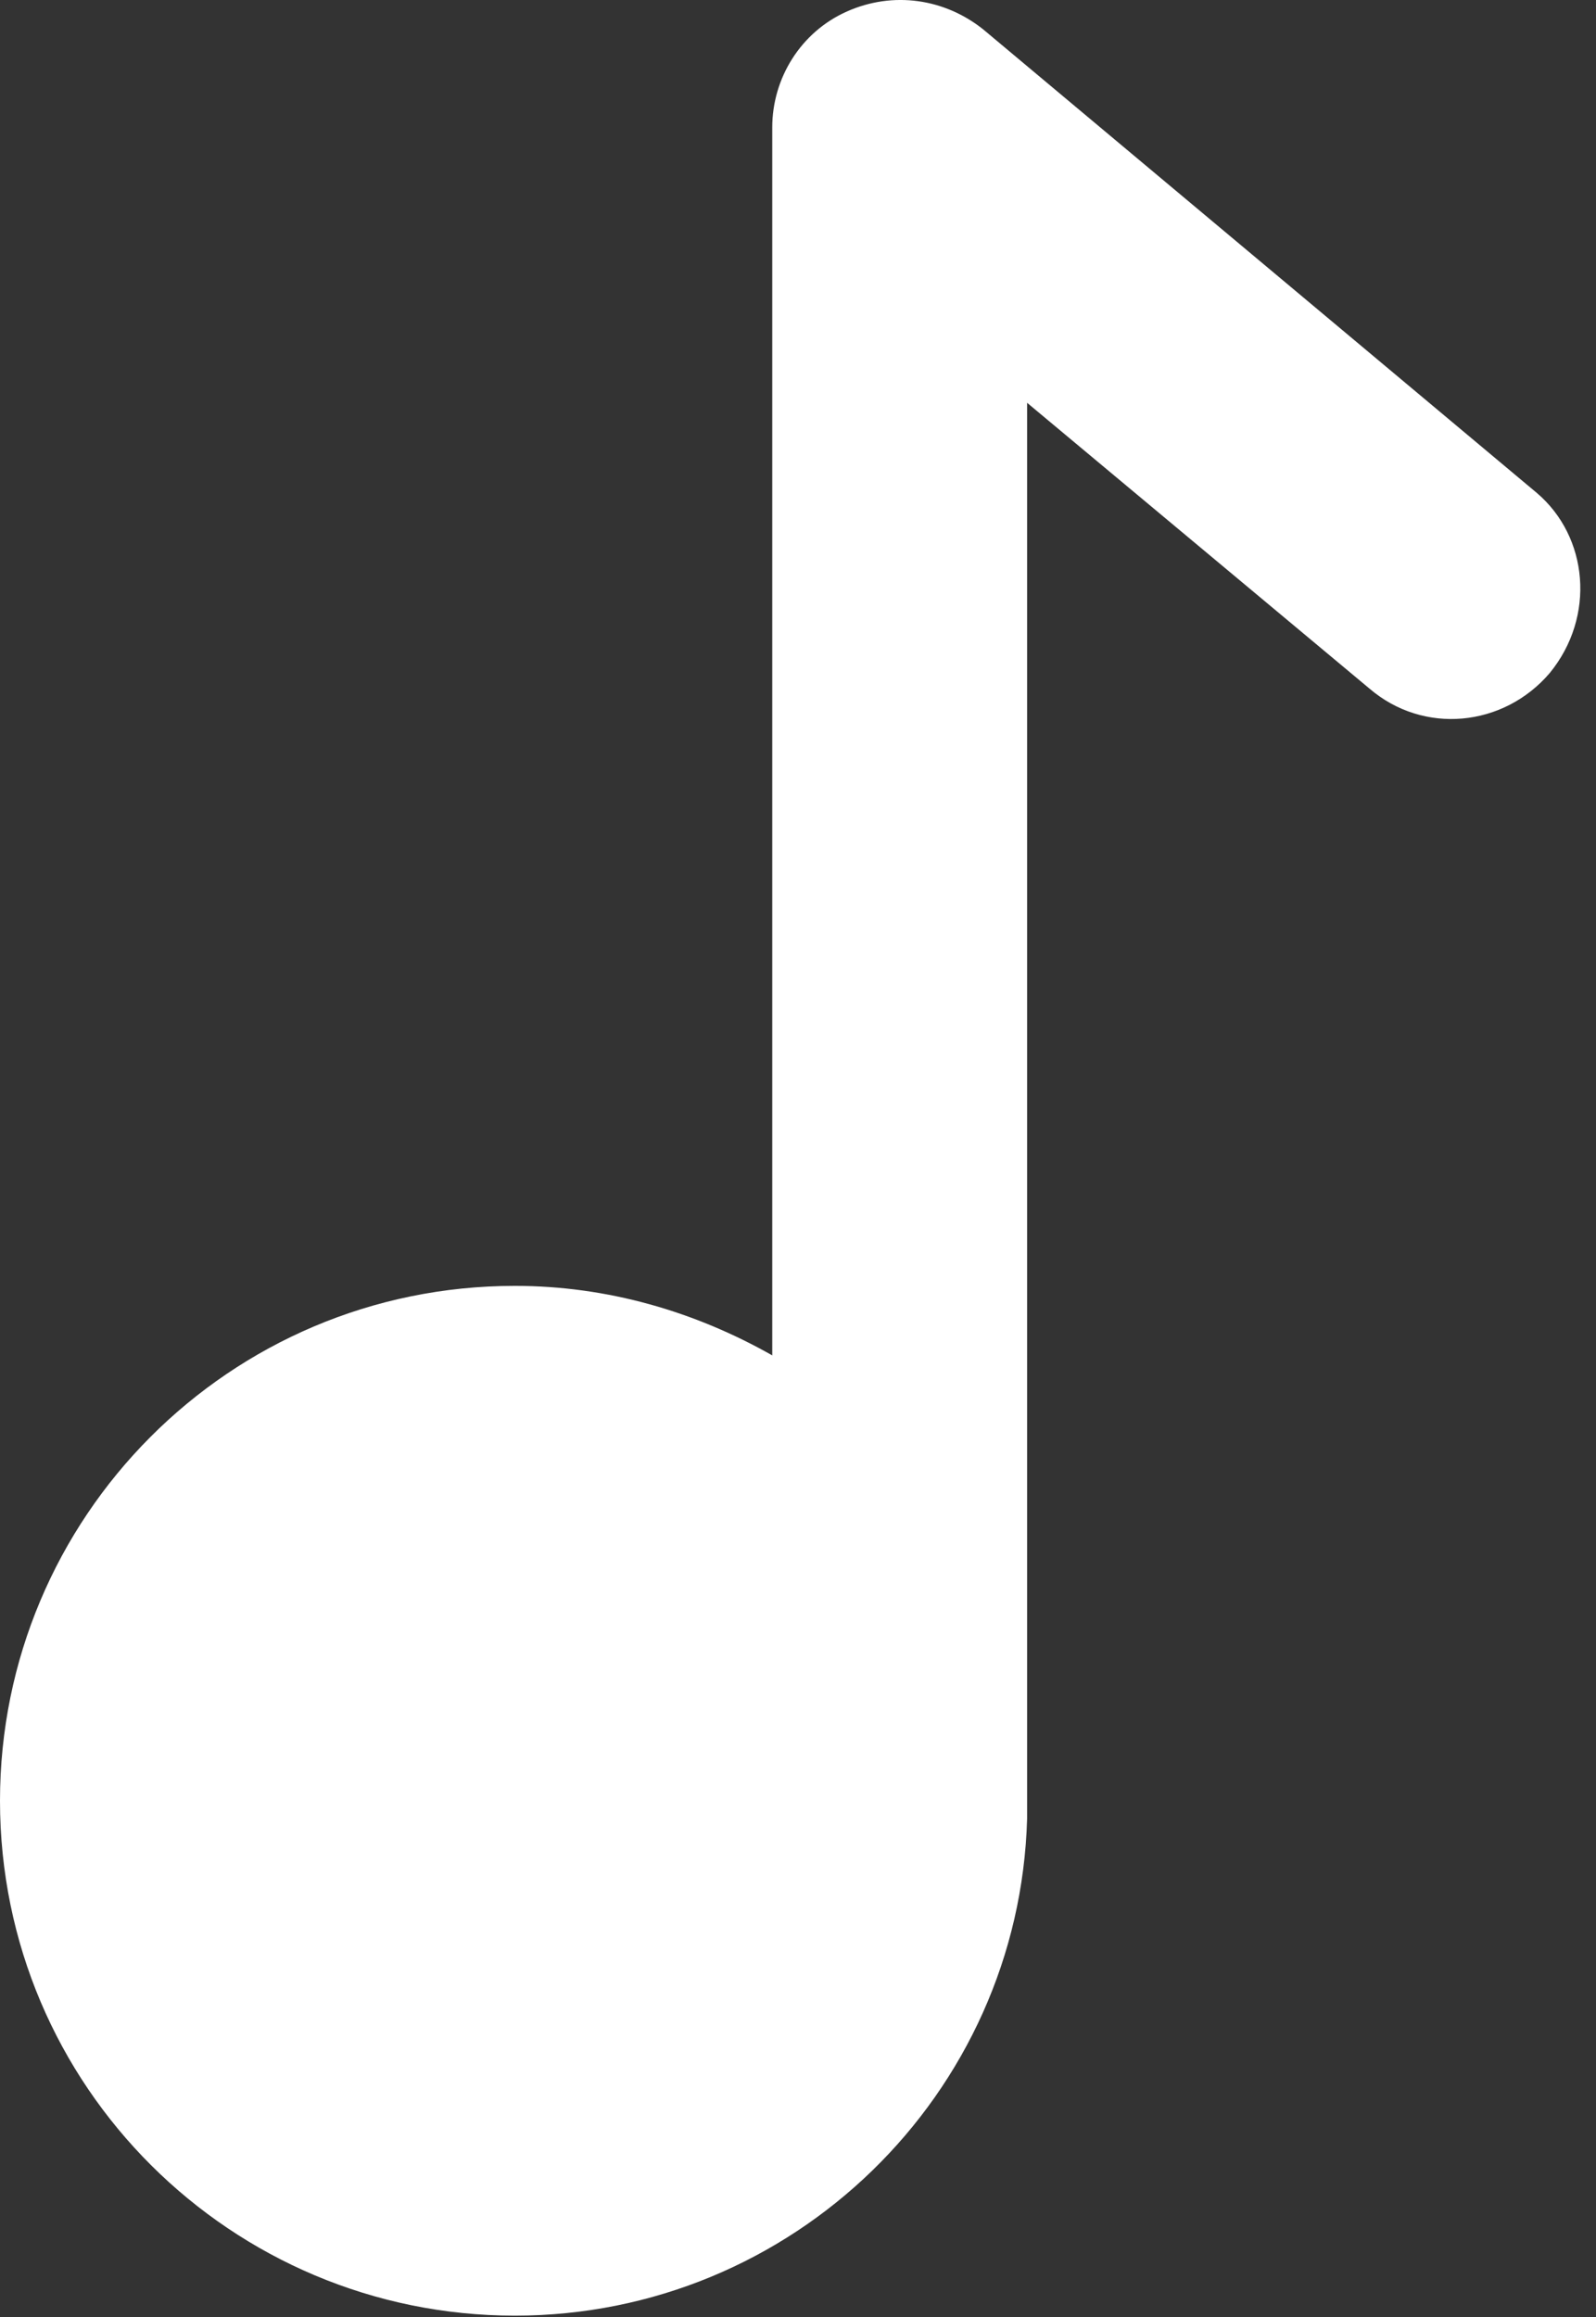 <svg width="62" height="90" viewBox="0 0 62 90" fill="none" xmlns="http://www.w3.org/2000/svg">
<rect x="0" y="0" width="62" height="90" fill="#333333" stroke="none"/>
<path d="M60.2 26.146C58.4 28.247 55.3 28.547 53.2 26.747L39.9 15.646V70.347C39.9 70.447 39.9 70.546 39.9 70.647C39.6 81.347 30.8 89.947 20 89.947C9 89.947 0 81.046 0 69.947C0 58.947 8.9 49.947 20 49.947C23.6 49.947 27 50.947 30 52.647V4.946C30 3.046 31.1 1.246 32.9 0.446C34.7 -0.354 36.7 -0.054 38.2 1.146L59.7 19.146C61.7 20.846 62 23.947 60.2 26.146Z" fill="white"/>
</svg>
